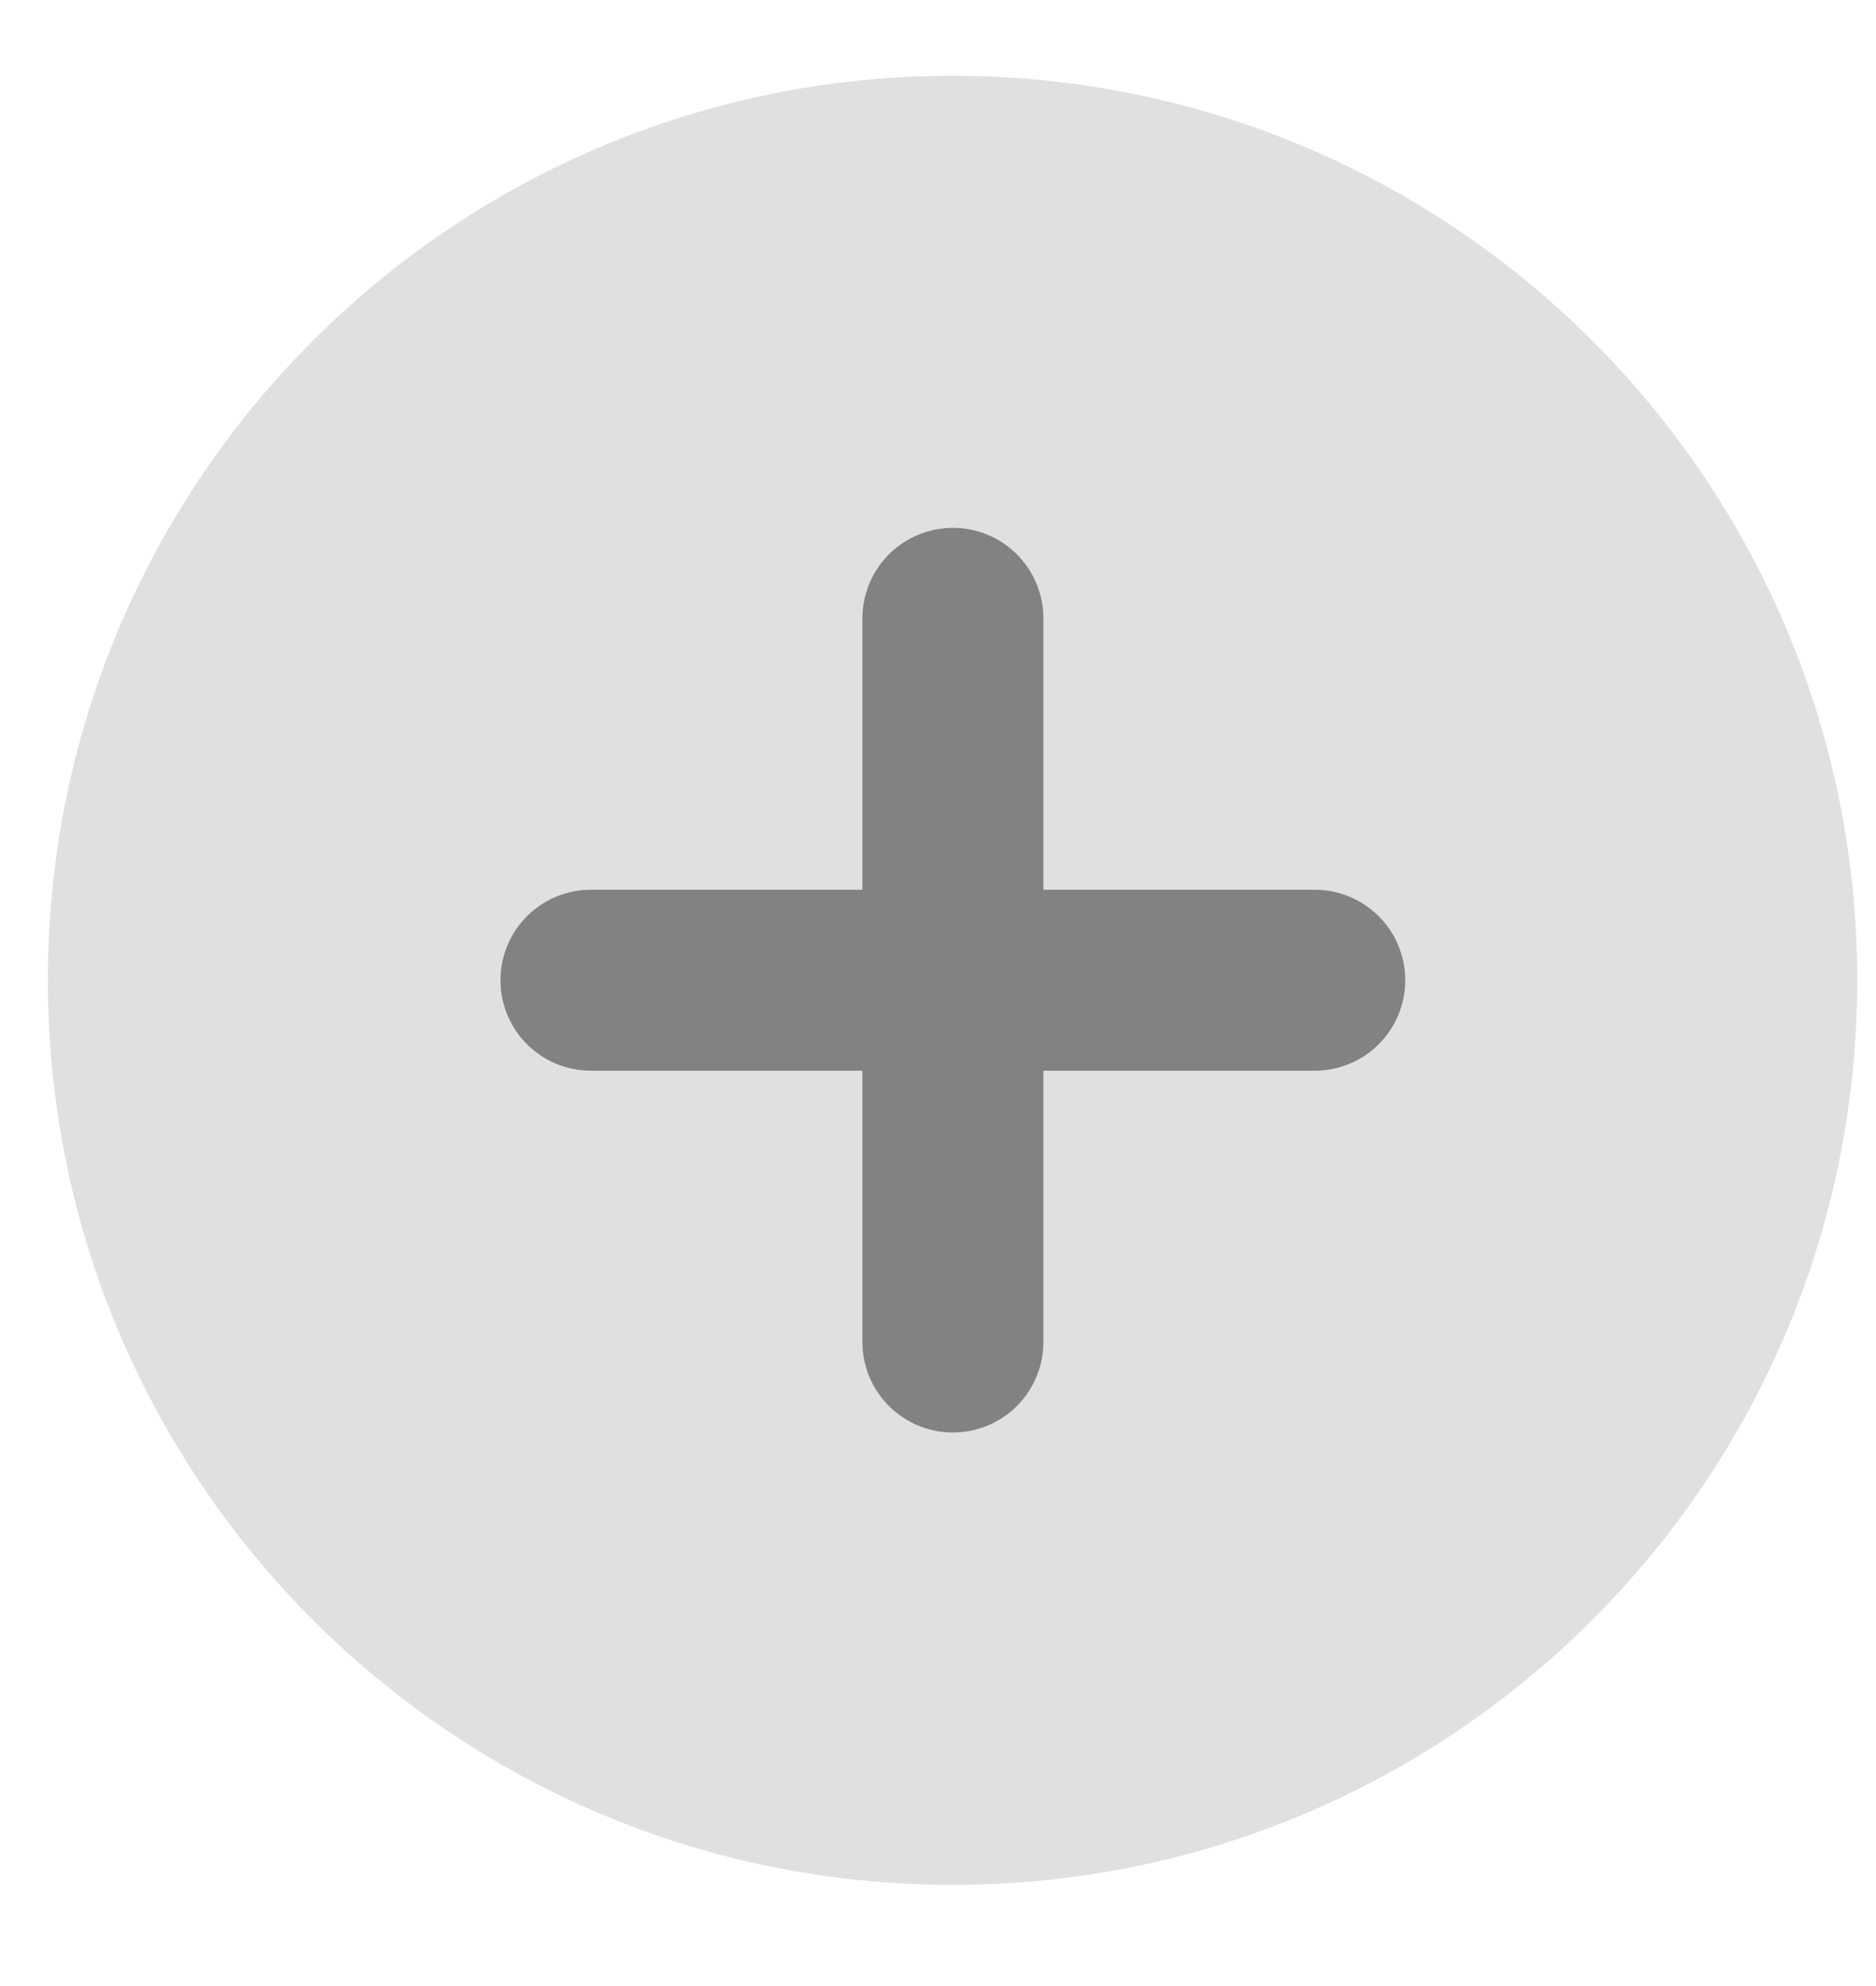 <svg width="17" height="18" viewBox="0 0 17 18" fill="none" xmlns="http://www.w3.org/2000/svg">
<path d="M8.632 17.083C13.159 17.083 16.83 13.412 16.83 8.885C16.83 4.357 13.159 0.687 8.632 0.687C4.104 0.687 0.434 4.357 0.434 8.885C0.434 13.412 4.104 17.083 8.632 17.083Z" fill="#E0E0E0"/>
<path d="M8.635 5.604V12.163" stroke="#828282" stroke-width="1.64" stroke-linecap="round" stroke-linejoin="round"/>
<path d="M5.355 8.884H11.914" stroke="#828282" stroke-width="1.64" stroke-linecap="round" stroke-linejoin="round"/>
</svg>
